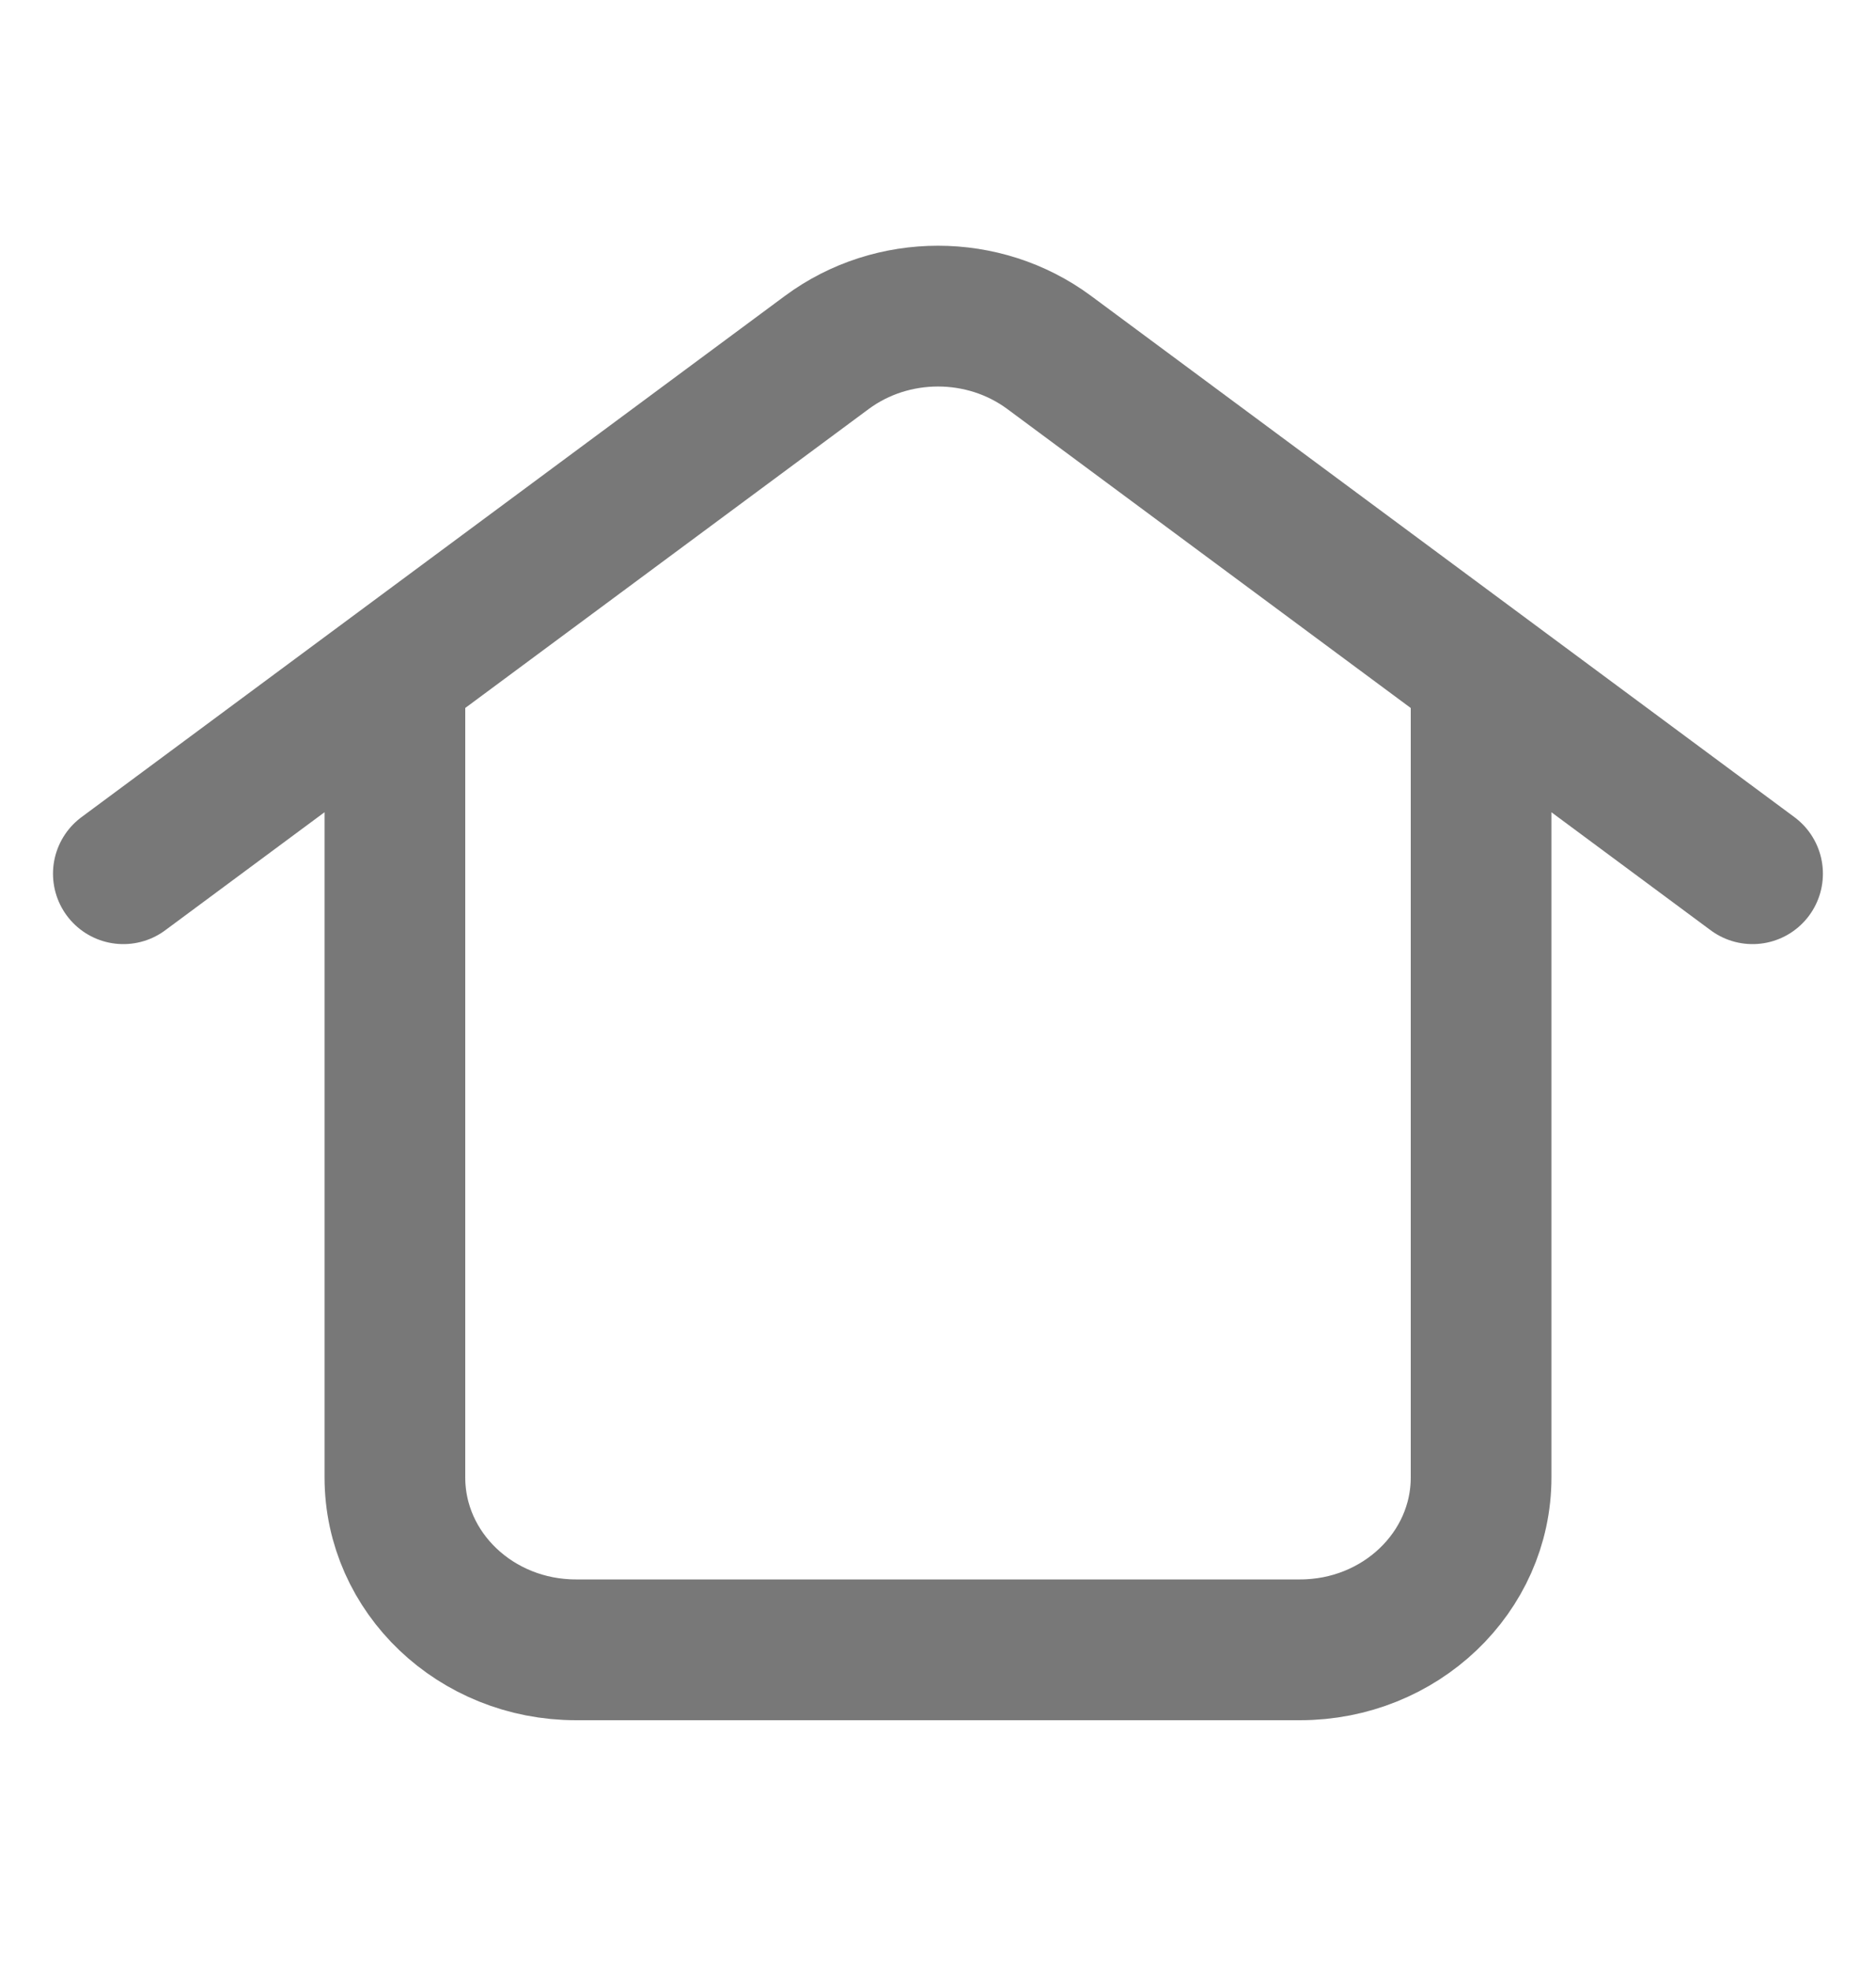 <svg width="20" height="21" viewBox="0 0 20 21" fill="none" xmlns="http://www.w3.org/2000/svg">
<path d="M1.315 9.309L8.815 3.755C9.512 3.239 10.488 3.239 11.185 3.755L18.684 9.309M4.21 7.471V15.741C4.21 16.756 5.074 17.578 6.14 17.578H13.86C14.925 17.578 15.79 16.756 15.79 15.741V7.471" stroke="#787878" stroke-width="1.5" stroke-linecap="round"/>
</svg>
